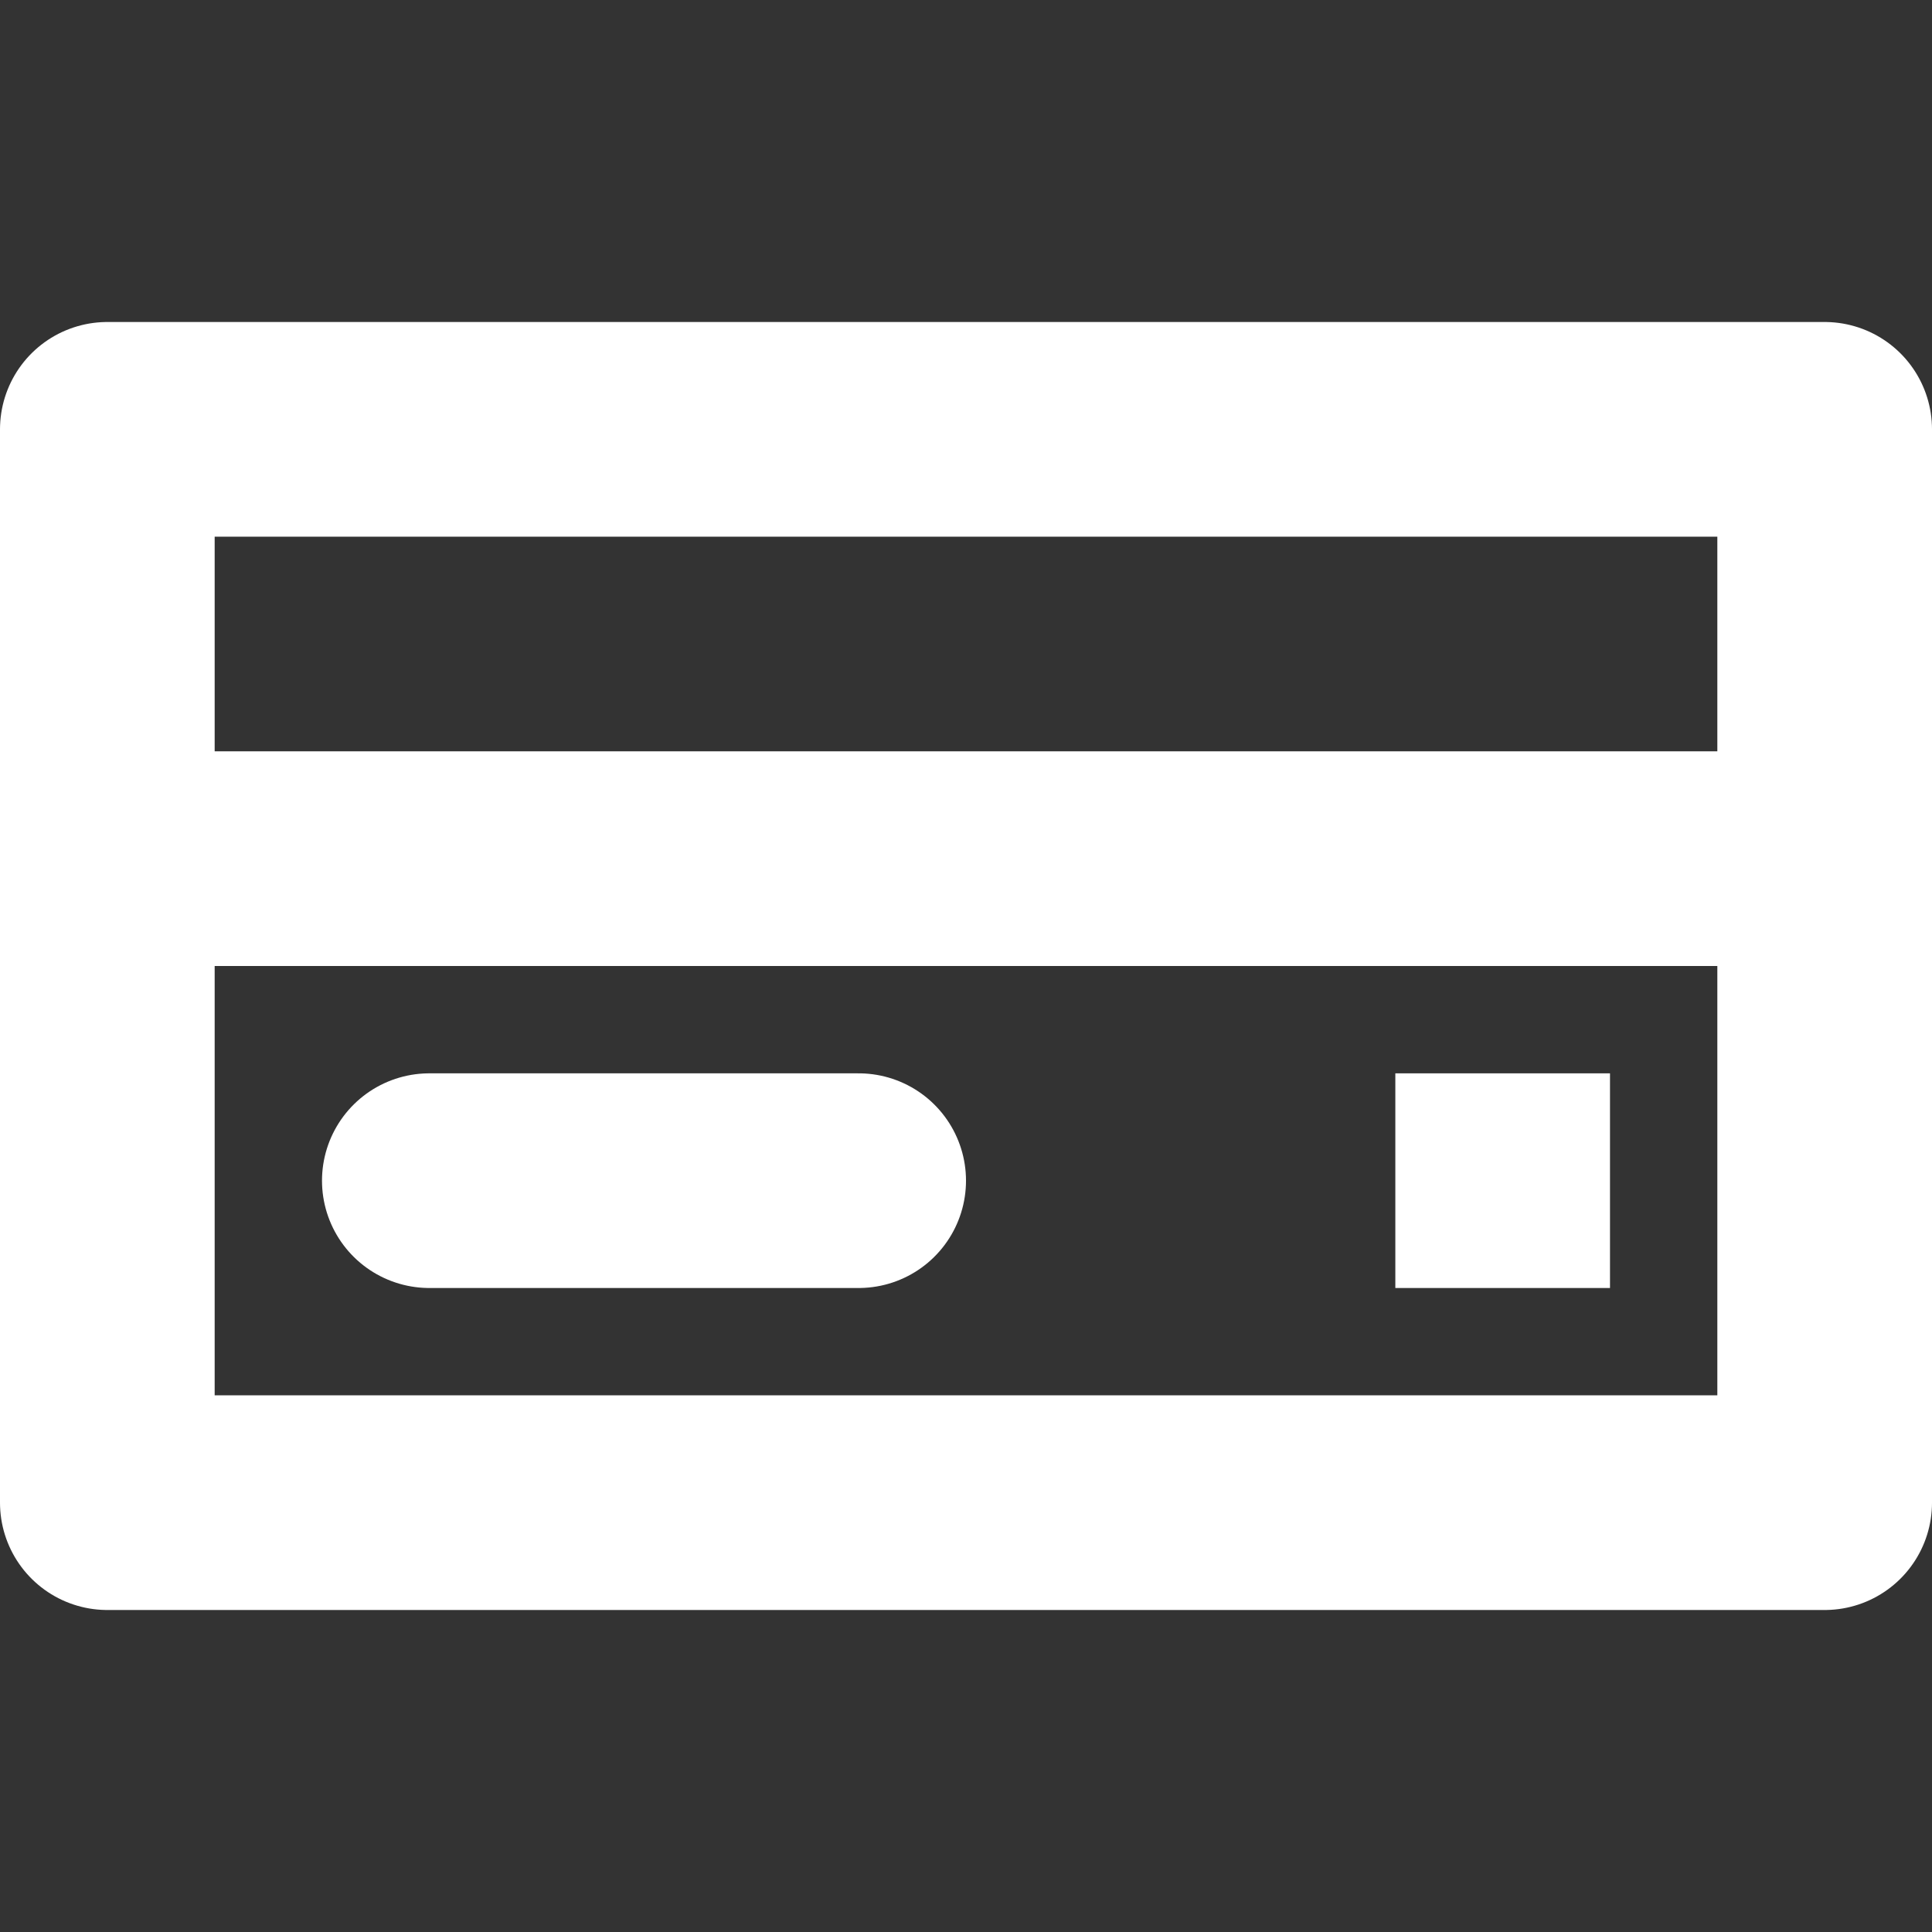 <svg id="Слой_1" data-name="Слой 1" xmlns="http://www.w3.org/2000/svg" viewBox="0 0 18 18"><rect x="0" y="0" width="18" height="18" fill="#333333" stroke="none"/><defs><style>.cls-1,.cls-3{fill:none;stroke:#fff;stroke-linecap:round;stroke-width:2px;}.cls-1{stroke-linejoin:round;}.cls-2{fill:#fff;}.cls-3{stroke-miterlimit:10;}</style></defs><title>bankCardW</title><rect class="cls-1" x="1" y="4" width="16" height="10"/><line class="cls-1" x1="2" y1="8" x2="17" y2="8"/><rect class="cls-2" x="13" y="10" width="2" height="2"/><line class="cls-3" x1="4" y1="11" x2="8" y2="11"/></svg>